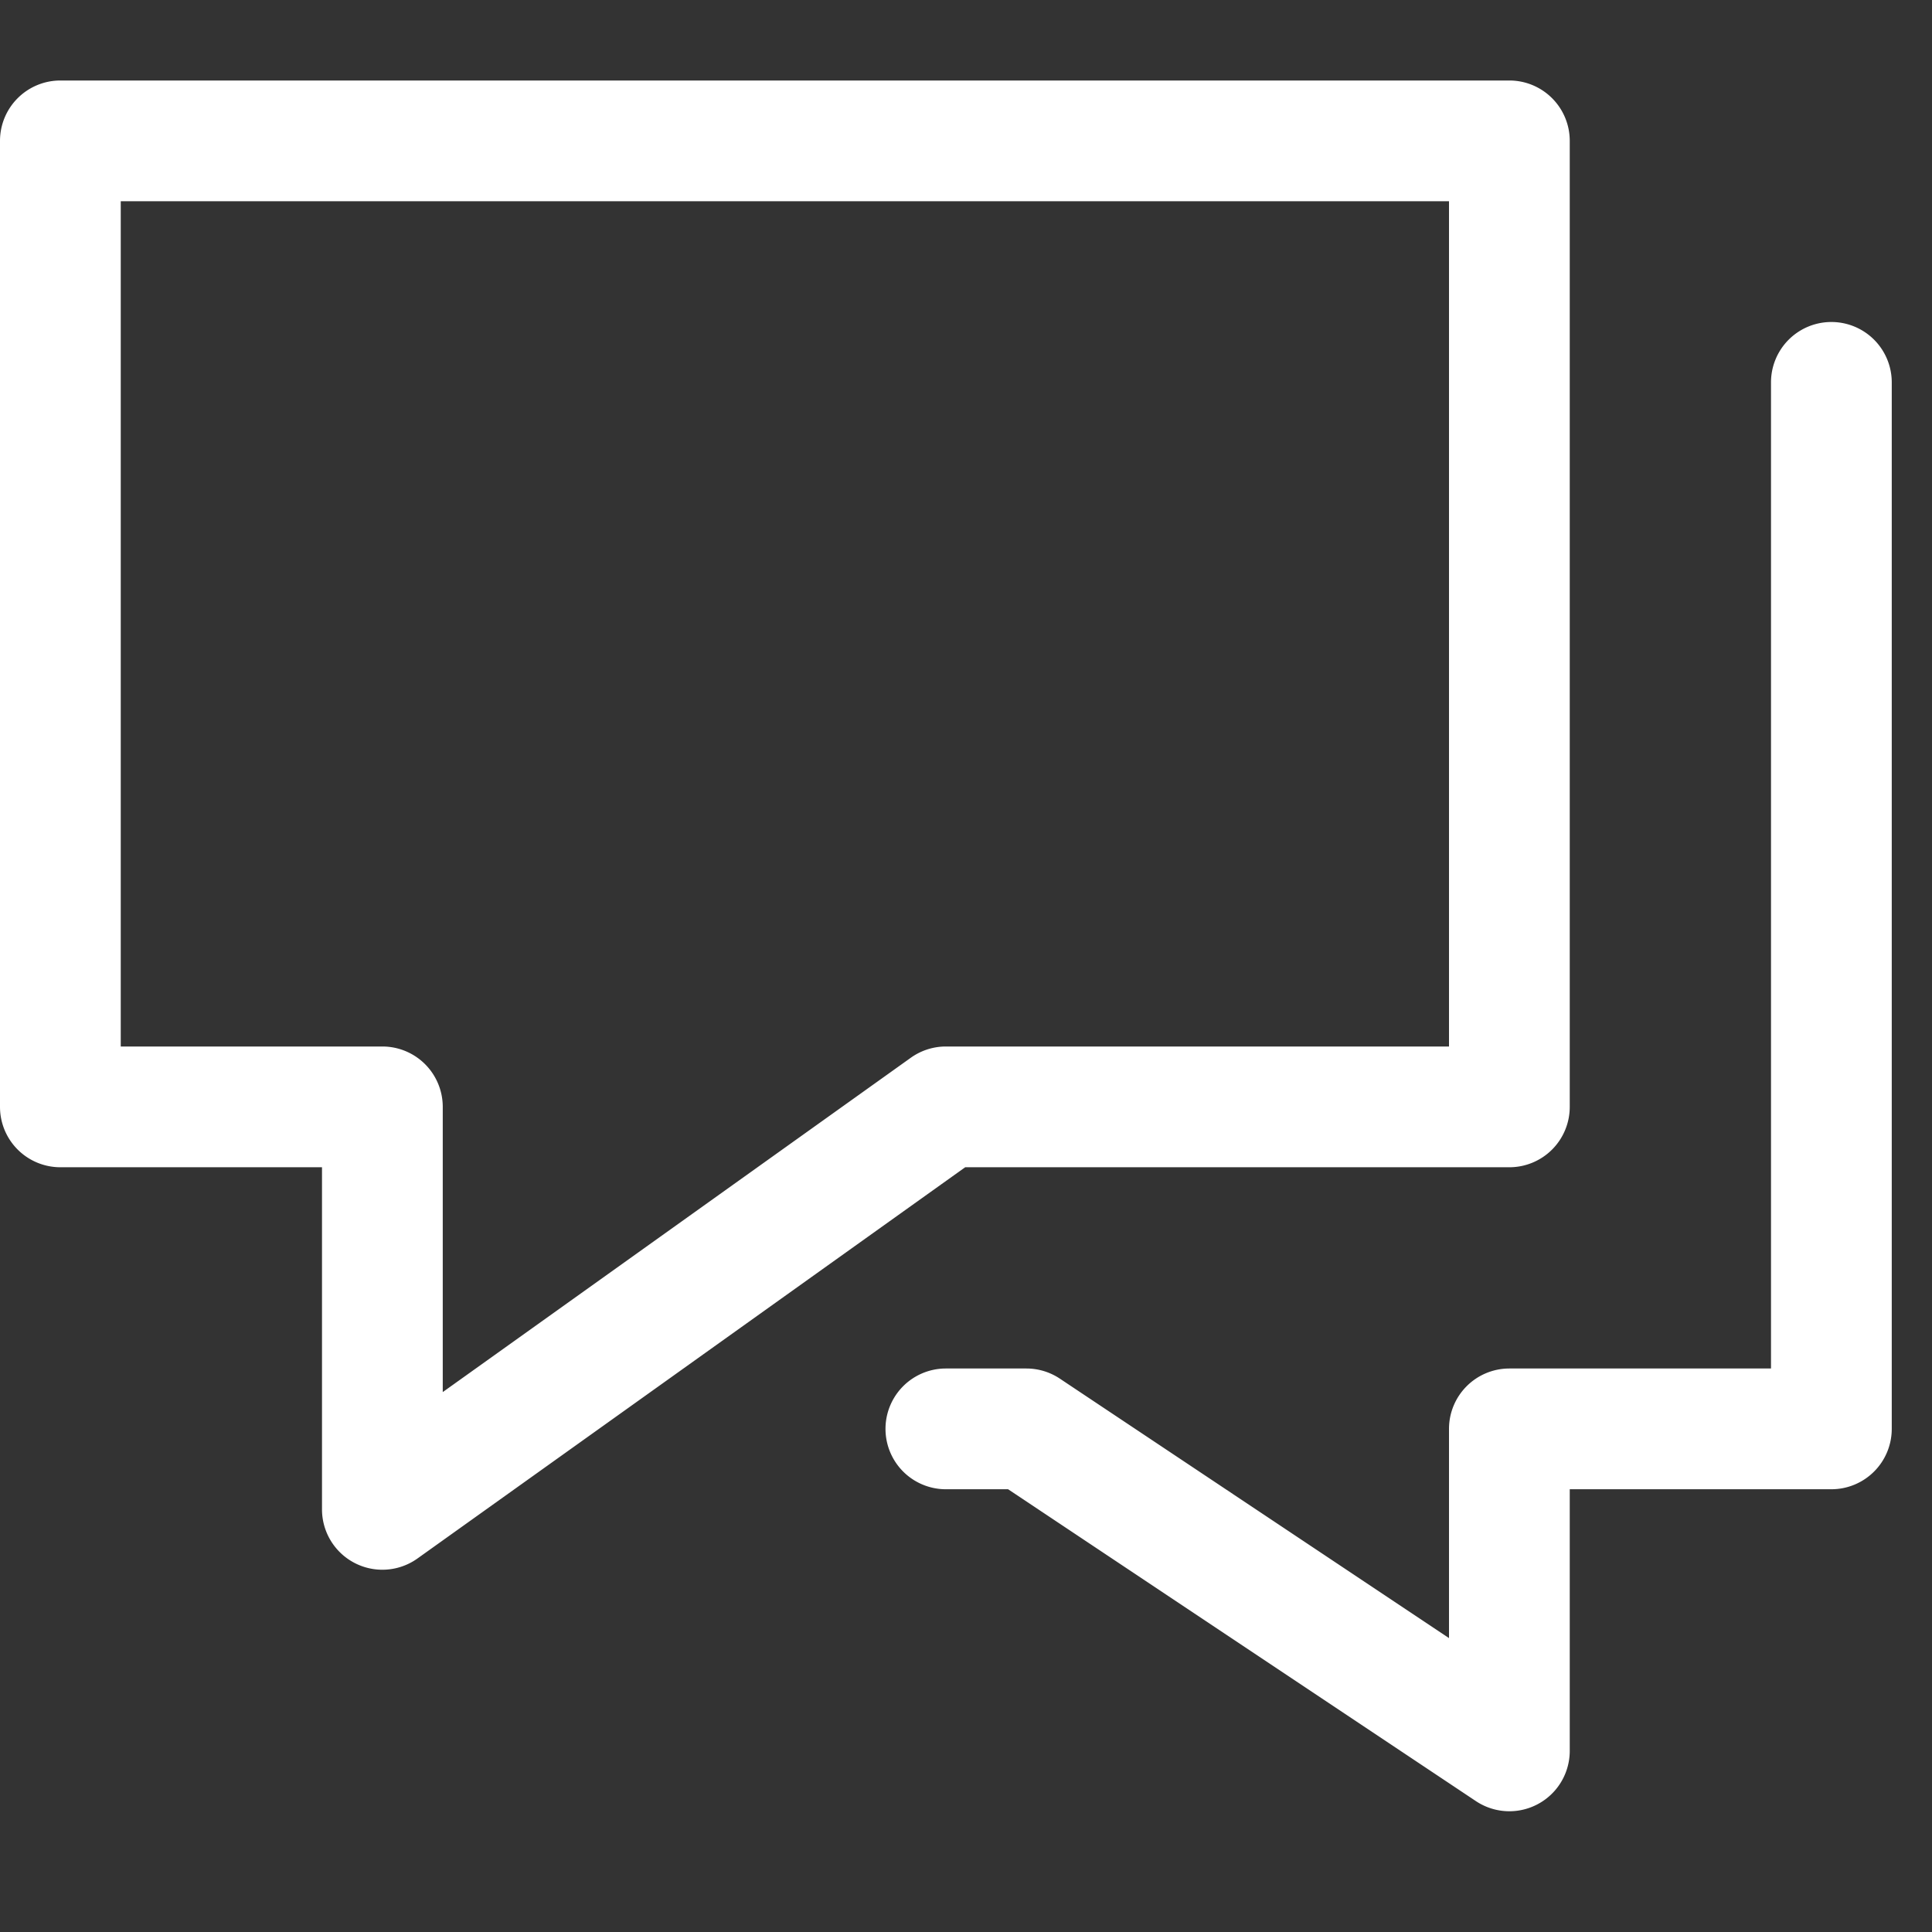 <svg xmlns="http://www.w3.org/2000/svg" width="24" height="24" viewBox="0 0 24 24">
    <rect x="0" y="0" width="24" height="24" fill="#333333" stroke="none"/>
    <path fill="#ffffff" fill-rule="evenodd" d="M22 17V4.75a.75.75 0 1 1 1.5 0v13a.75.75 0 0 1-.75.75H19.5v3.25a.75.75 0 0 1-1.166.624L12.523 18.5h-.773a.75.75 0 1 1 0-1.5h1a.75.75 0 0 1 .416.126L18 20.349V17.75a.75.75 0 0 1 .75-.75H22zM4 14.5H.75a.75.75 0 0 1-.75-.75v-12A.75.75 0 0 1 .75 1h18a.75.75 0 0 1 .75.75v12a.75.75 0 0 1-.75.75h-6.76l-6.804 4.86A.75.75 0 0 1 4 18.75V14.5zm14-12H1.5V13h3.25a.75.75 0 0 1 .75.75v3.543l5.814-4.153a.75.75 0 0 1 .436-.14H18V2.5z"/>
</svg>
